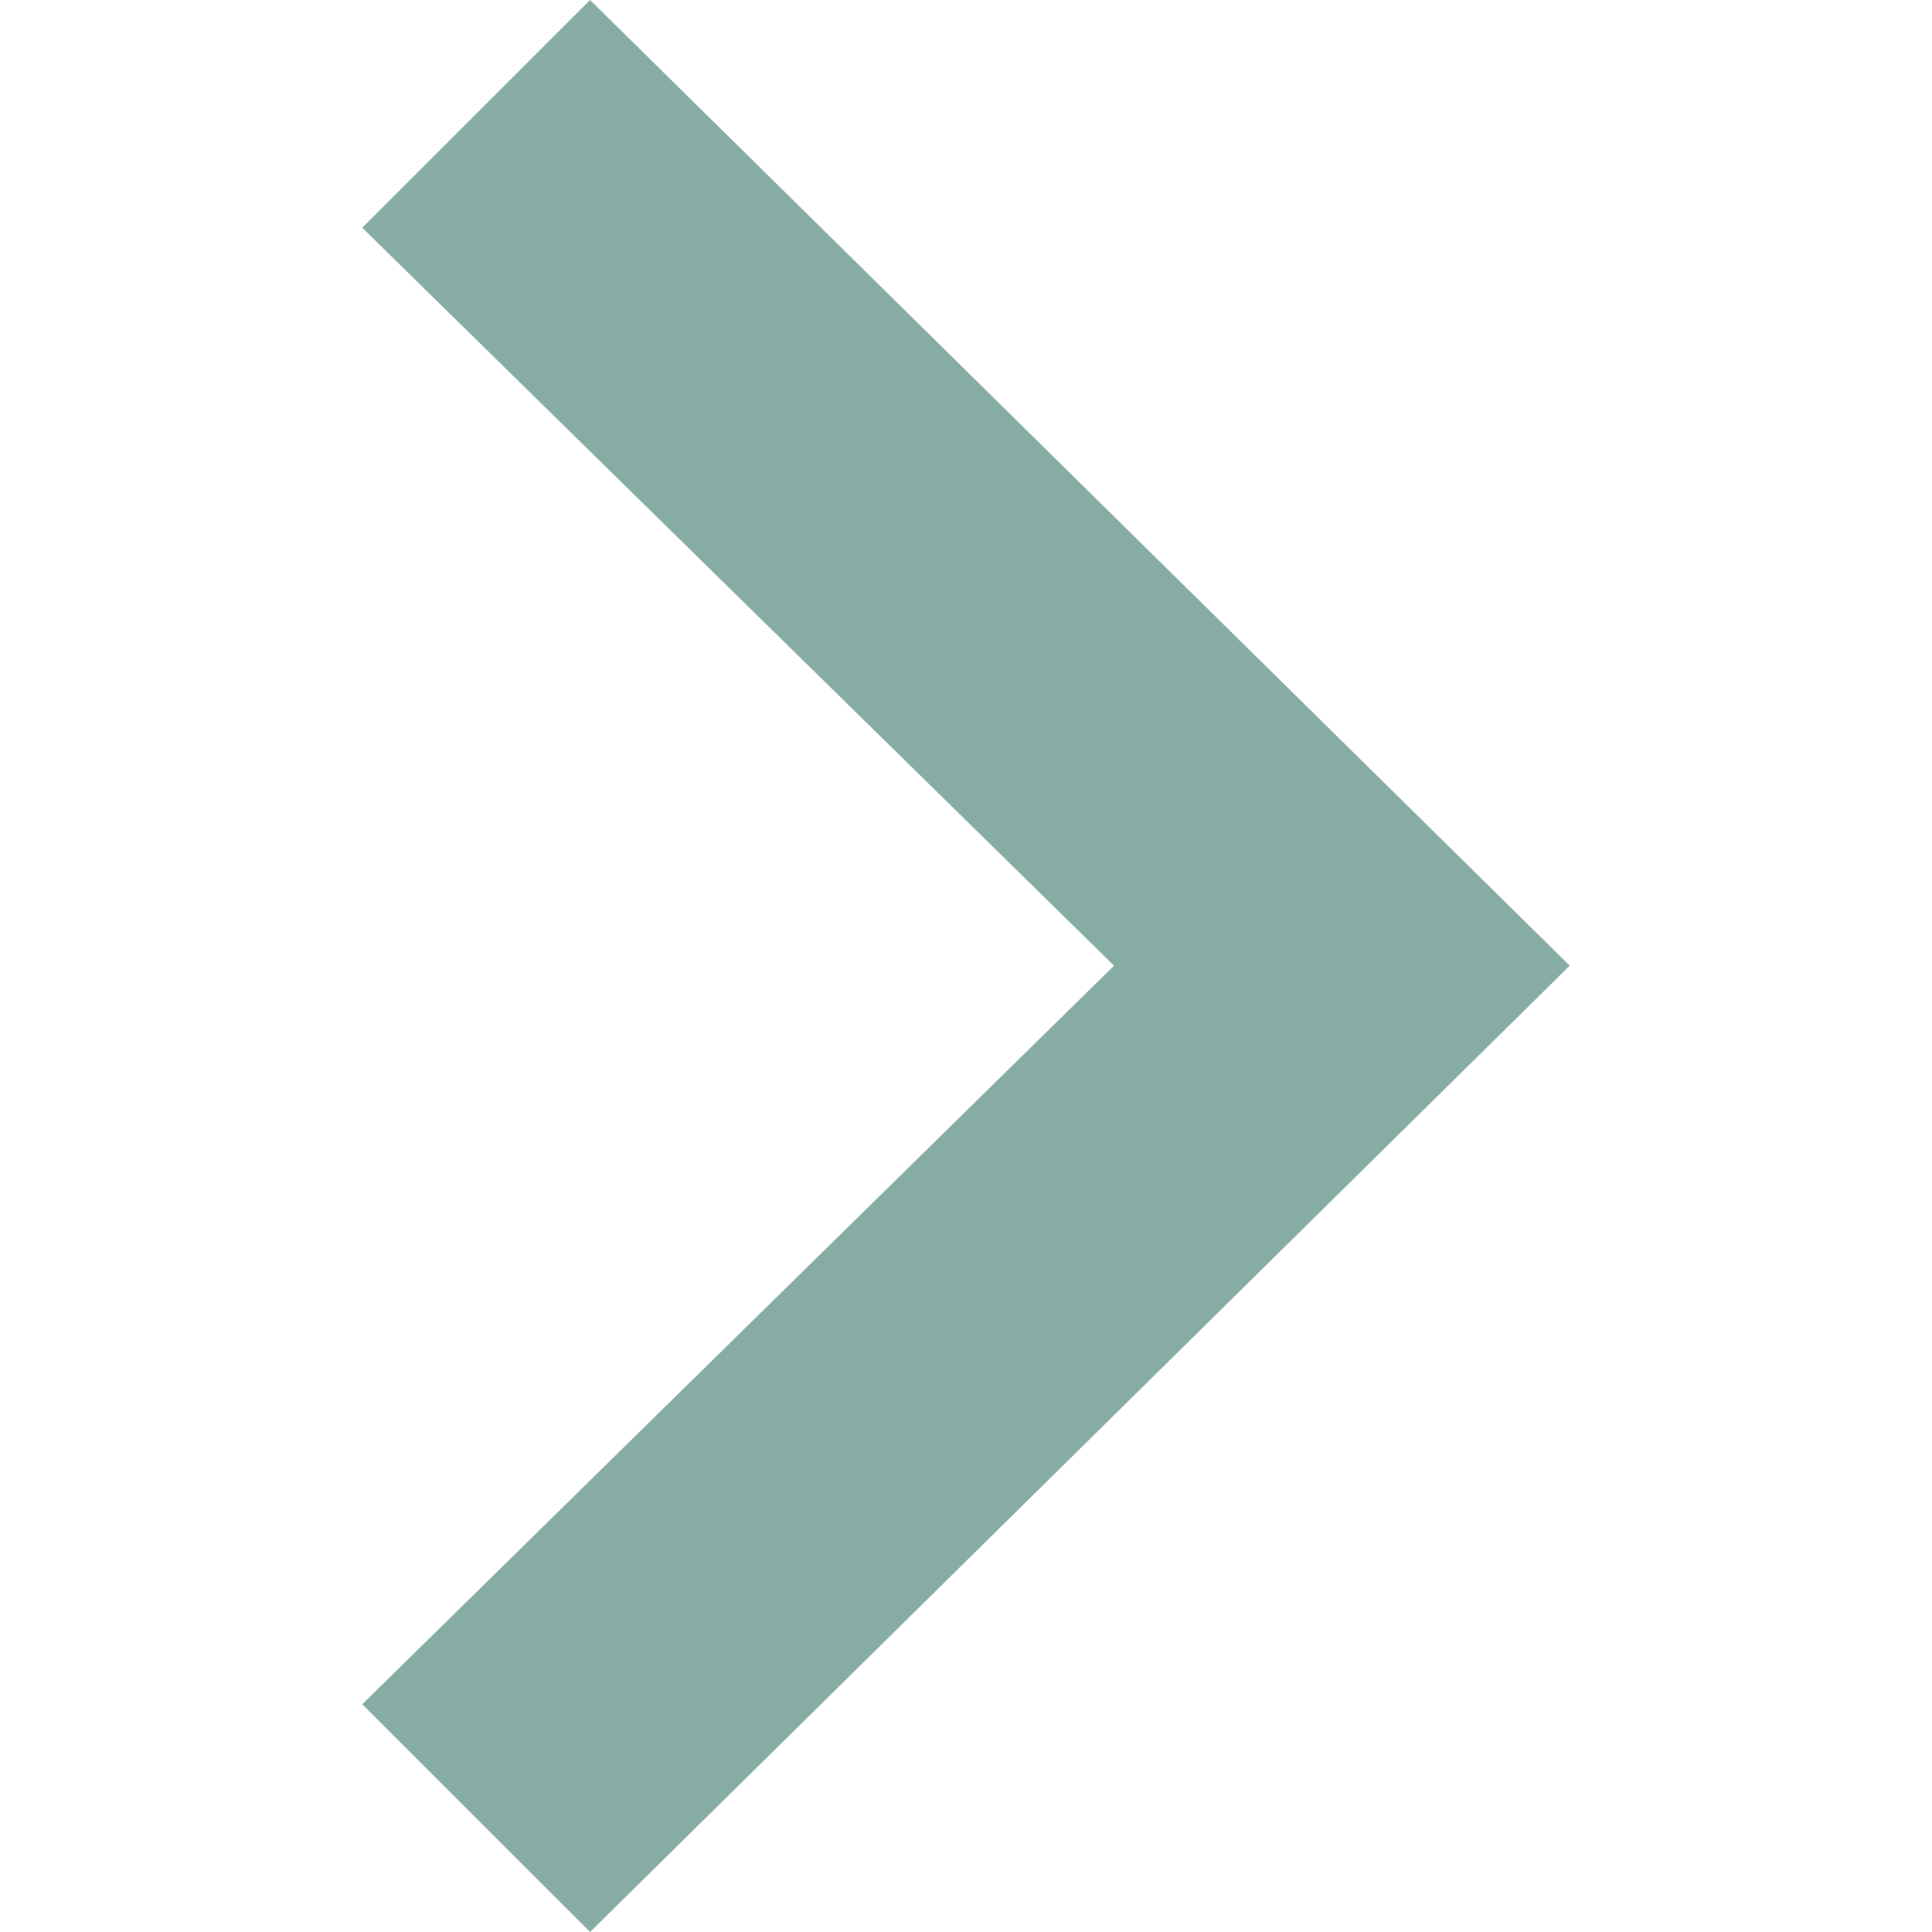 <svg xmlns="http://www.w3.org/2000/svg" preserveAspectRatio="xMinYMin meet" viewBox="0 0 24 24">
    <path d="M7.33 24l-2.83-2.829 9.339-9.175-9.339-9.167 2.83-2.829 12.17 11.996z" fill="#86ACA4"/>
</svg>
